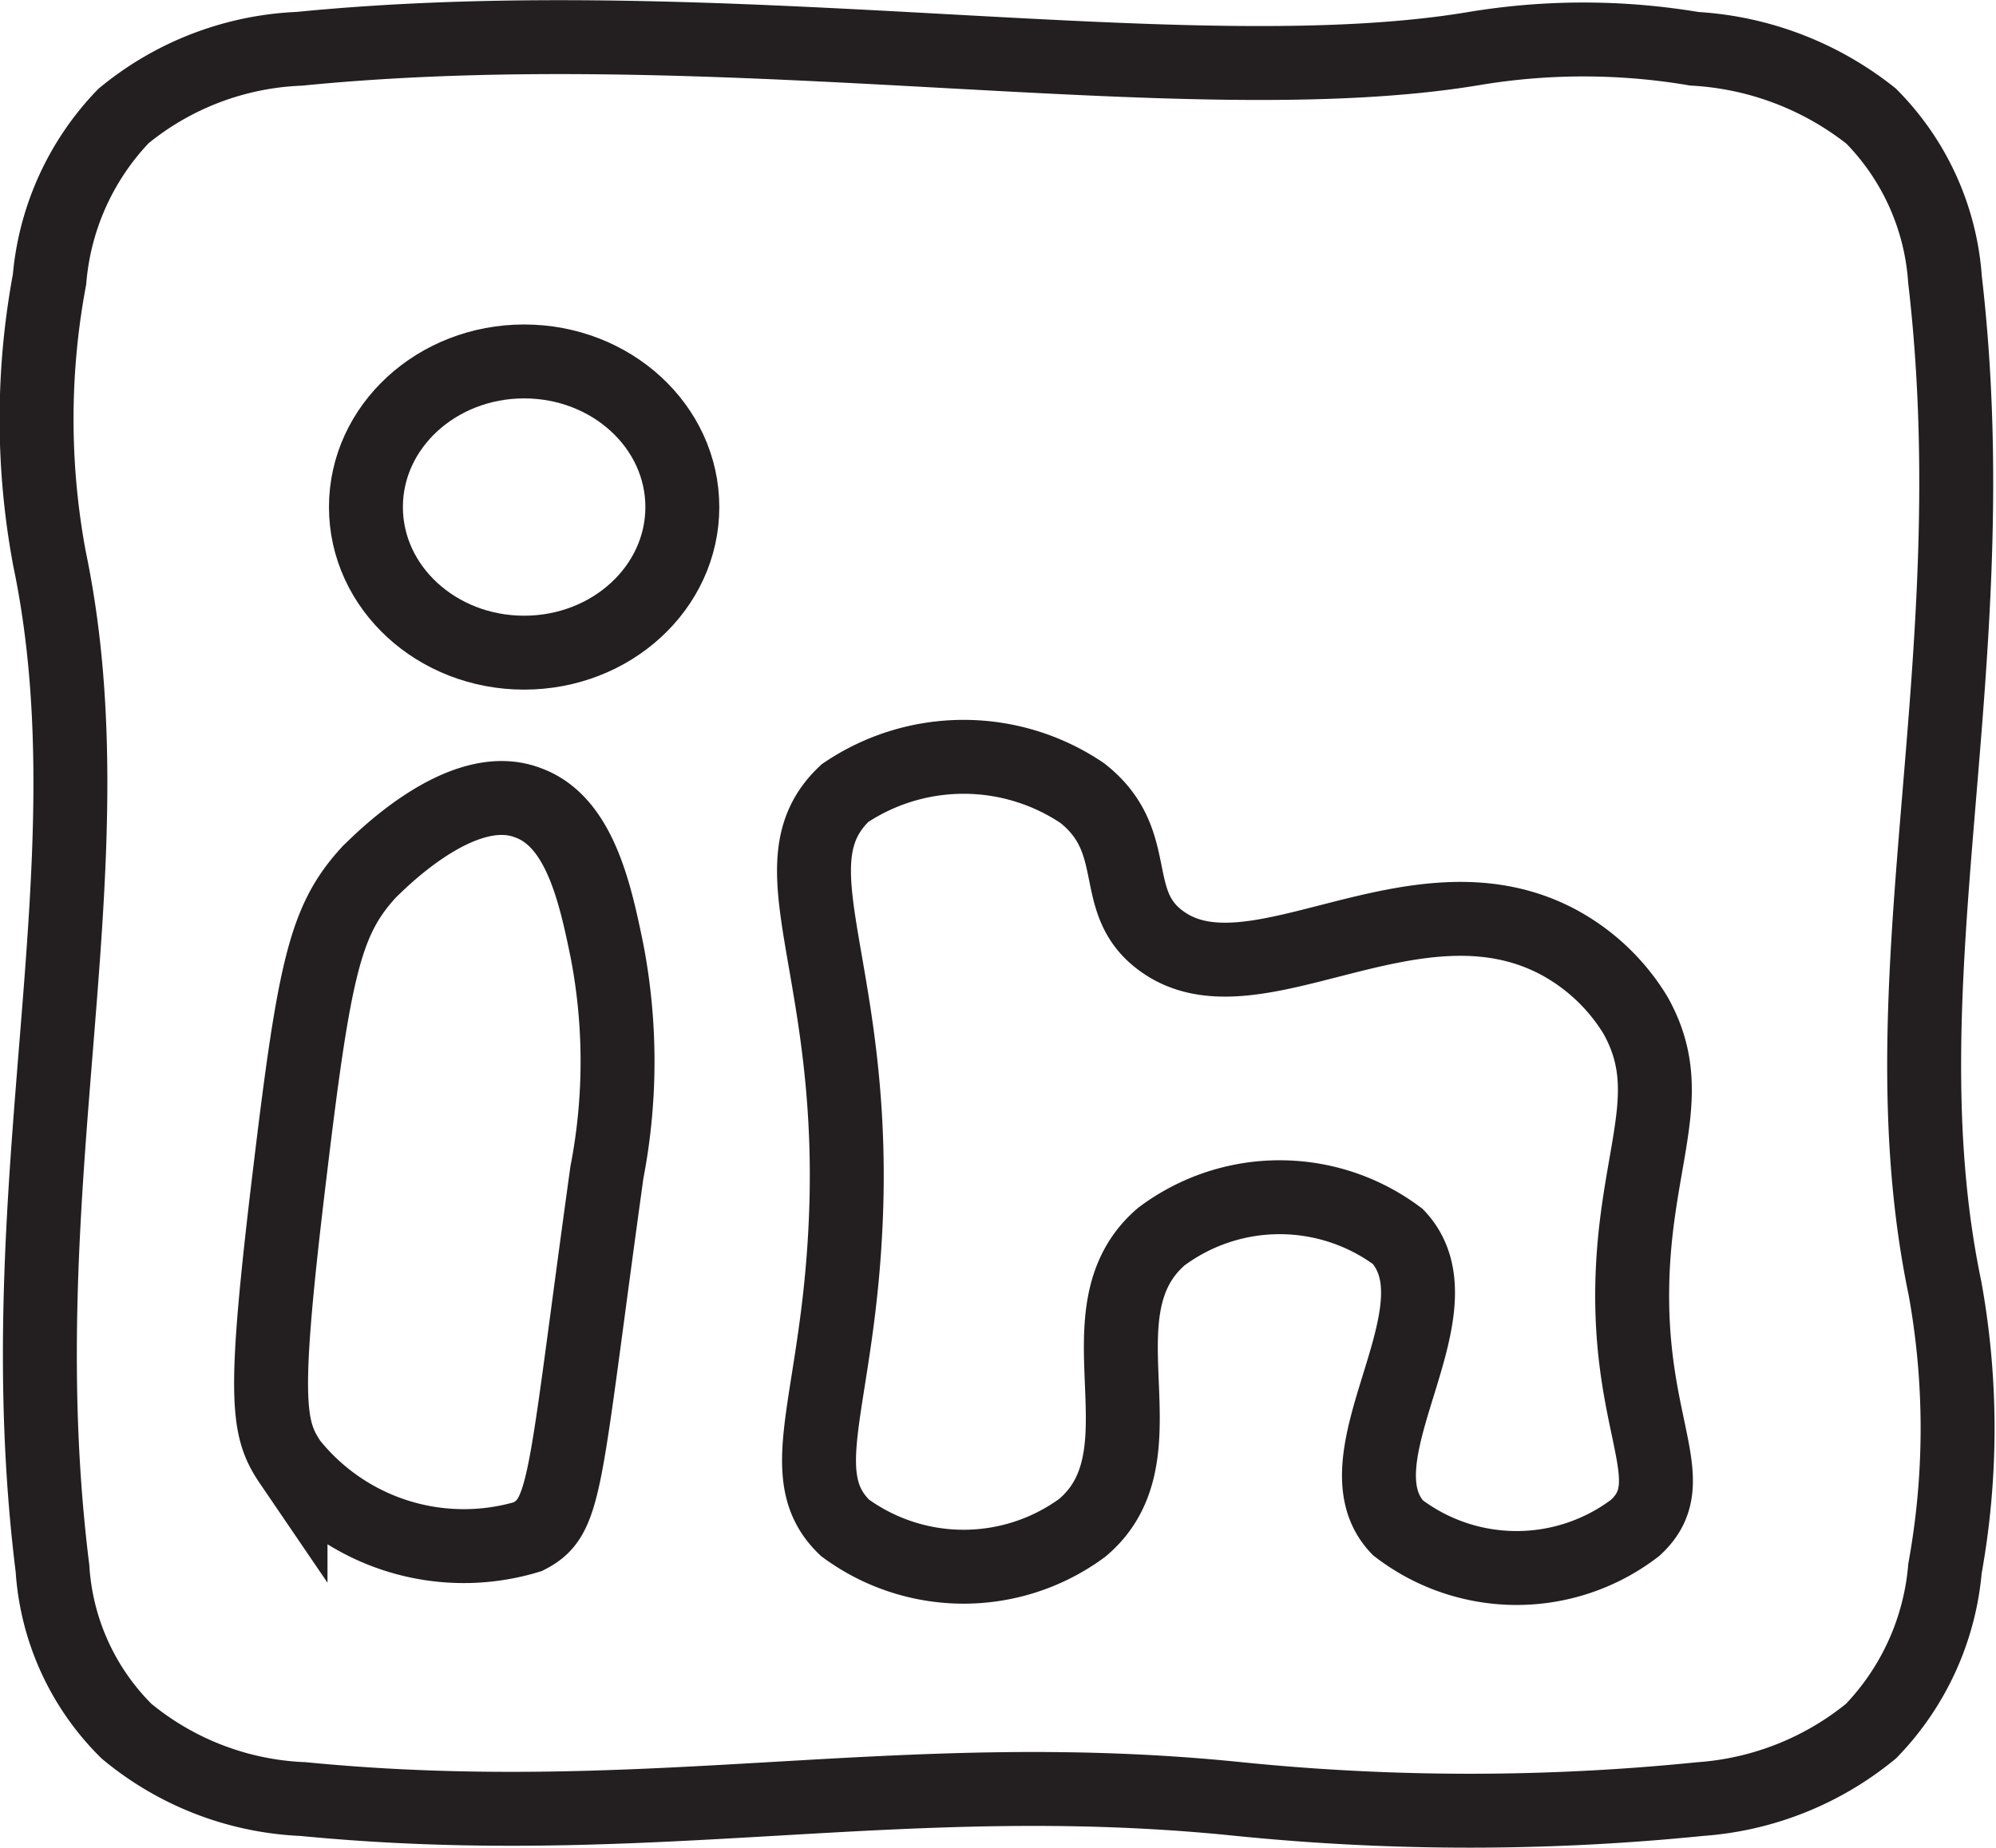 <svg xmlns="http://www.w3.org/2000/svg" viewBox="0 0 27 25"><defs><style>.cls-1{fill:none;stroke:#231f20;stroke-miterlimit:10;}</style></defs><g id="Layer_2" data-name="Layer 2"><g id="Layer_1-2" data-name="Layer 1"><path class="cls-1" d="M23,24.34a31,31,0,0,1-6.24,0c-4.57-.47-7.94.46-12.66,0a4,4,0,0,1-2.39-.92,3.4,3.4,0,0,1-1-2.2C.06,16,1.54,11.73.67,7.56a10.28,10.28,0,0,1,0-3.78,3.63,3.63,0,0,1,1-2.21A4,4,0,0,1,4.05.66c5.76-.57,12,.64,15.87,0a9,9,0,0,1,3,0,4.23,4.23,0,0,1,2.39.91,3.48,3.48,0,0,1,1,2.21c.61,5.24-.87,9.48,0,13.65a10.62,10.62,0,0,1,0,3.79,3.61,3.61,0,0,1-1,2.2A4.1,4.1,0,0,1,23,24.34Z"/><path class="cls-1" d="M5,11.79c-.59.64-.74,1.26-1.07,4-.38,3.13-.32,3.53,0,4a3,3,0,0,0,3.21,1c.53-.27.48-.68,1.07-4.93a7.91,7.91,0,0,0,0-3c-.16-.78-.37-1.75-1.07-2C6.23,10.51,5.09,11.71,5,11.79Z"/><ellipse class="cls-1" cx="7.09" cy="6.86" rx="2.14" ry="1.97"/><path class="cls-1" d="M11.43,16.73c-.13,2.3-.72,3.25,0,3.94a2.71,2.71,0,0,0,3.21,0c1.19-1-.12-2.92,1.07-3.94a2.67,2.67,0,0,1,3.2,0c.93,1-.9,3,0,3.94a2.64,2.64,0,0,0,3.21,0c.74-.68-.25-1.47,0-3.94.14-1.34.52-2.08,0-3a2.74,2.74,0,0,0-1.07-1c-1.94-1-4.1.91-5.34,0-.73-.53-.23-1.34-1.07-2a2.87,2.87,0,0,0-3.21,0C10.39,11.71,11.64,13.12,11.43,16.73Z"/></g></g></svg>